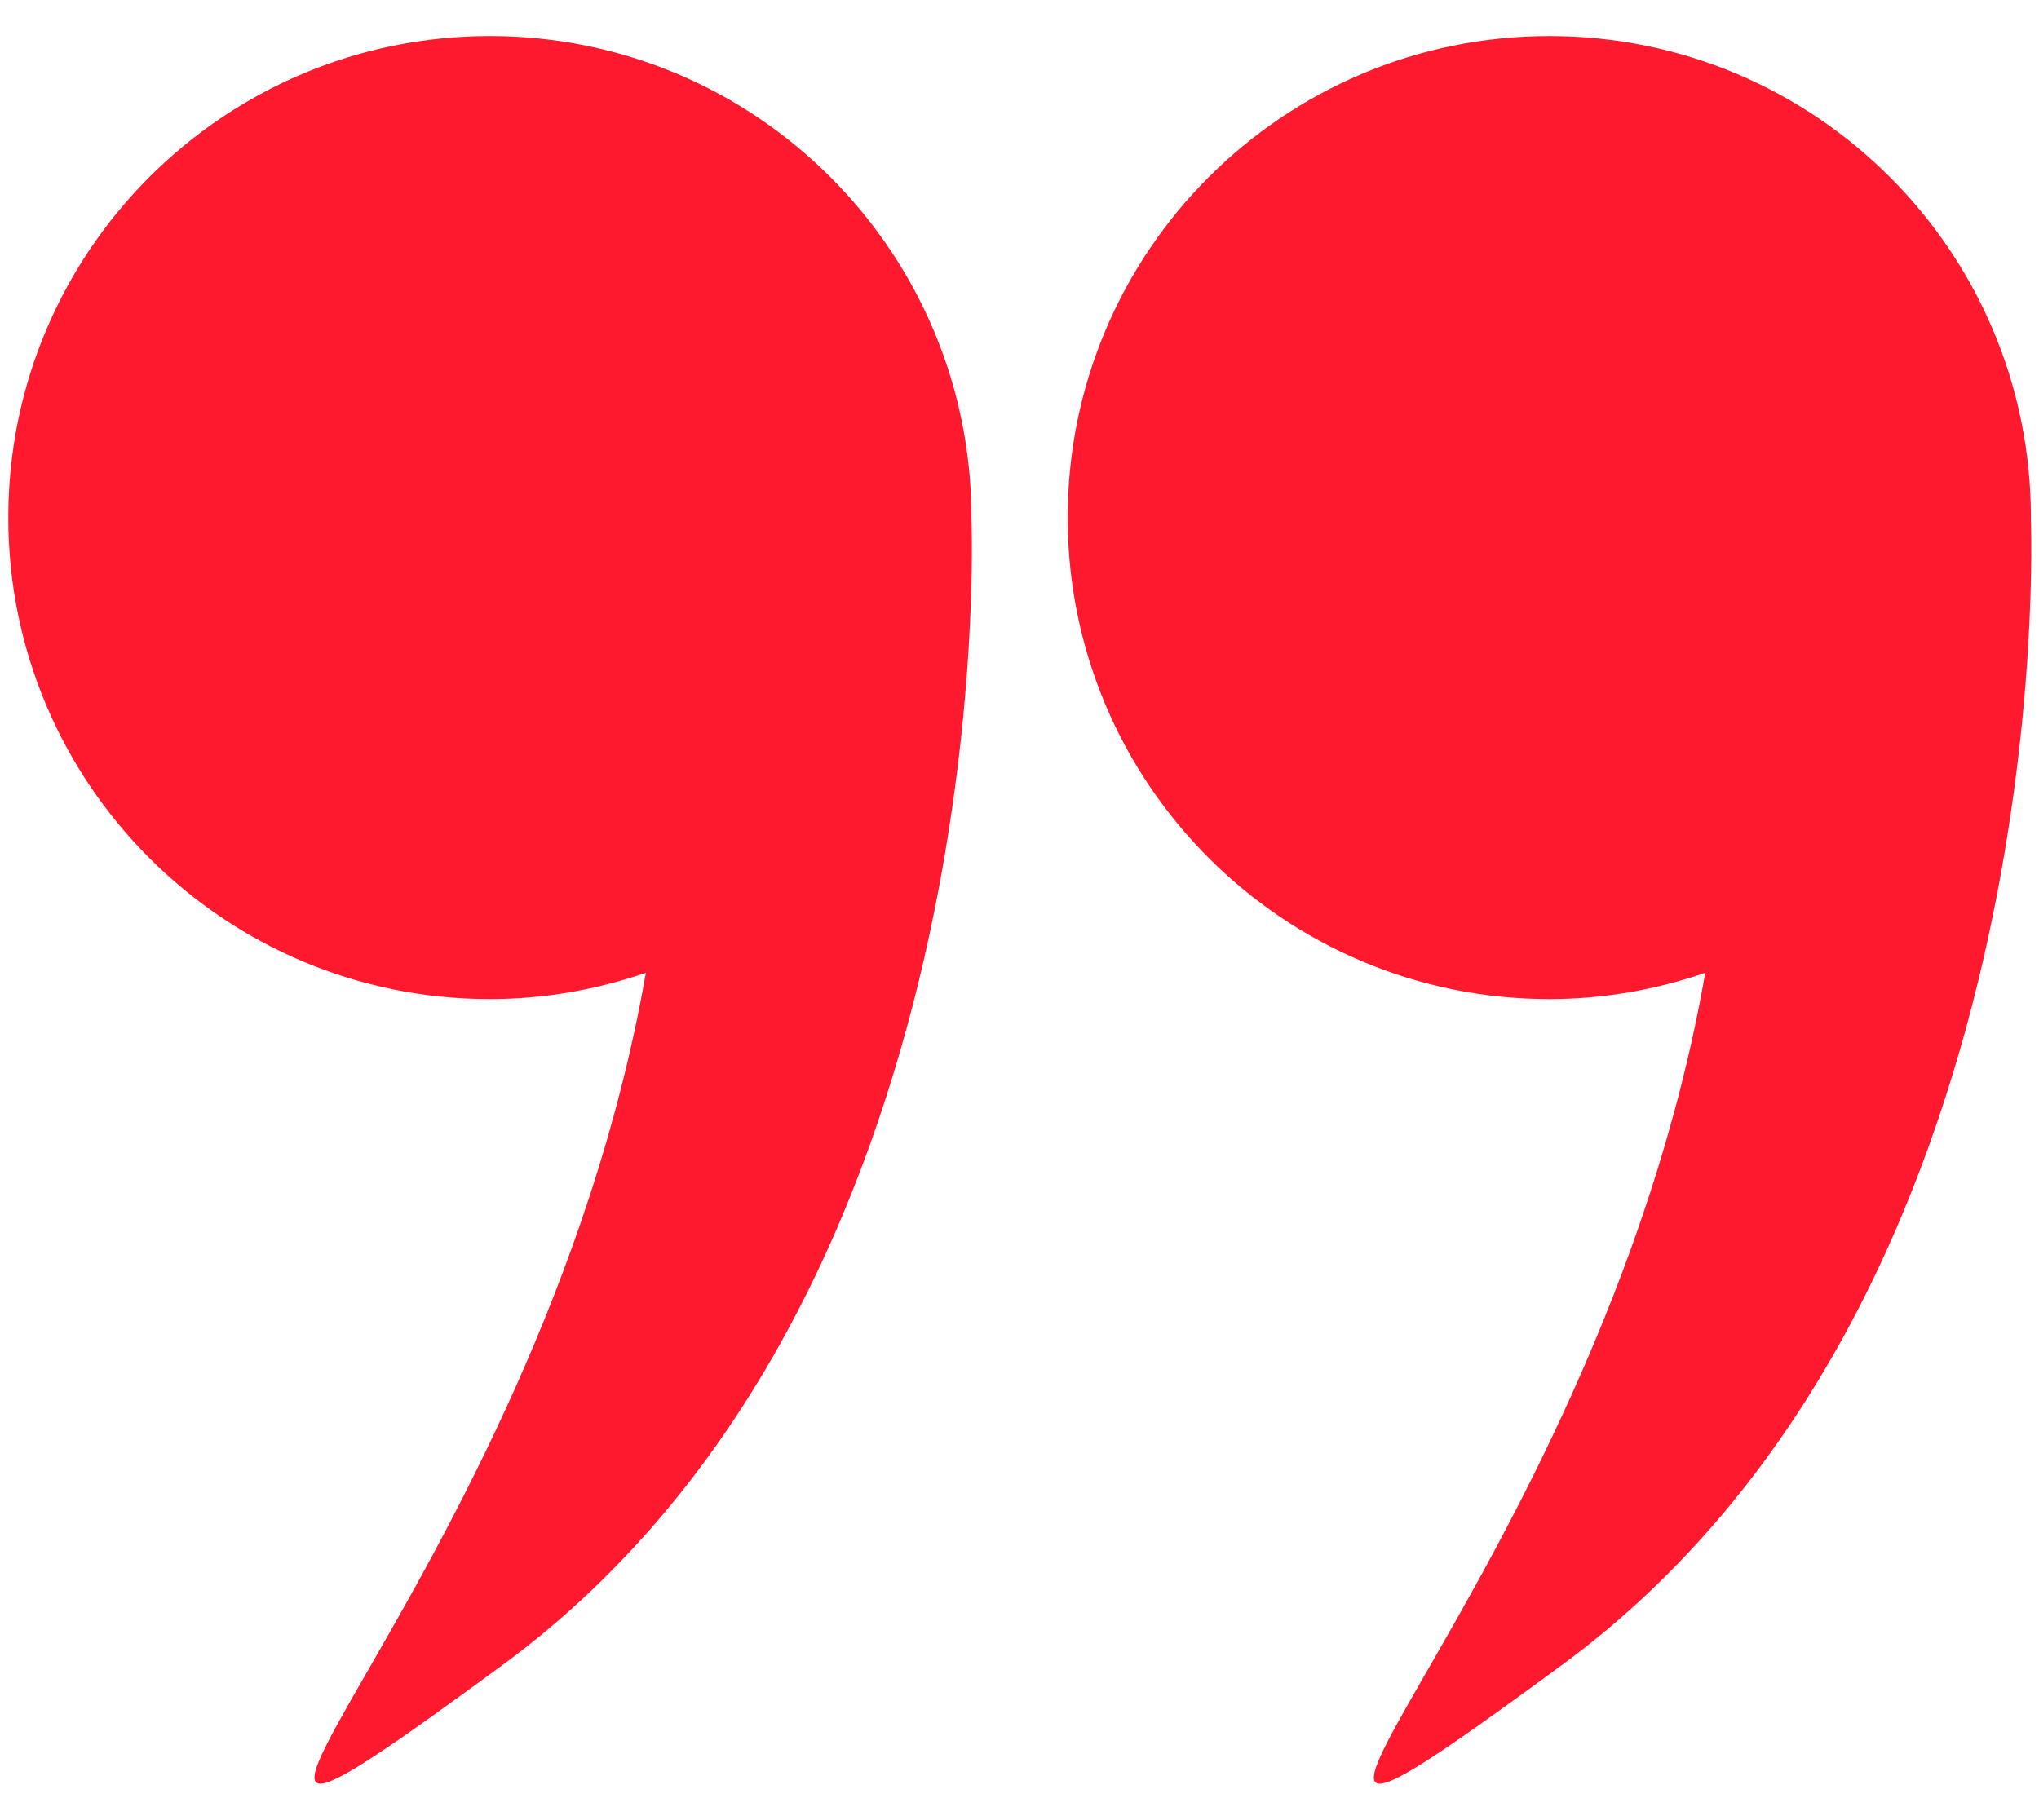 <svg
        xmlns="http://www.w3.org/2000/svg"
        xmlns:xlink="http://www.w3.org/1999/xlink"
        width="28px" height="25px">
    <path fill-rule="evenodd"  fill="rgb(255, 25, 47)"
          d="M21.443,22.874 C15.273,27.404 21.930,21.898 23.417,13.362 C22.746,13.592 22.027,13.723 21.277,13.723 C17.624,13.723 14.662,10.761 14.662,7.109 C14.662,3.456 17.623,0.495 21.277,0.495 C24.929,0.495 27.889,3.456 27.889,7.109 C27.889,7.112 27.888,7.116 27.888,7.119 C27.896,7.312 28.285,17.849 21.443,22.874 ZM6.895,22.874 C0.725,27.404 7.381,21.898 8.869,13.362 C8.196,13.592 7.477,13.723 6.727,13.723 C3.075,13.723 0.114,10.761 0.114,7.109 C0.114,3.456 3.075,0.495 6.727,0.495 C10.379,0.495 13.340,3.456 13.340,7.109 C13.340,7.112 13.340,7.116 13.340,7.119 C13.348,7.312 13.737,17.849 6.895,22.874 Z"/>
</svg>